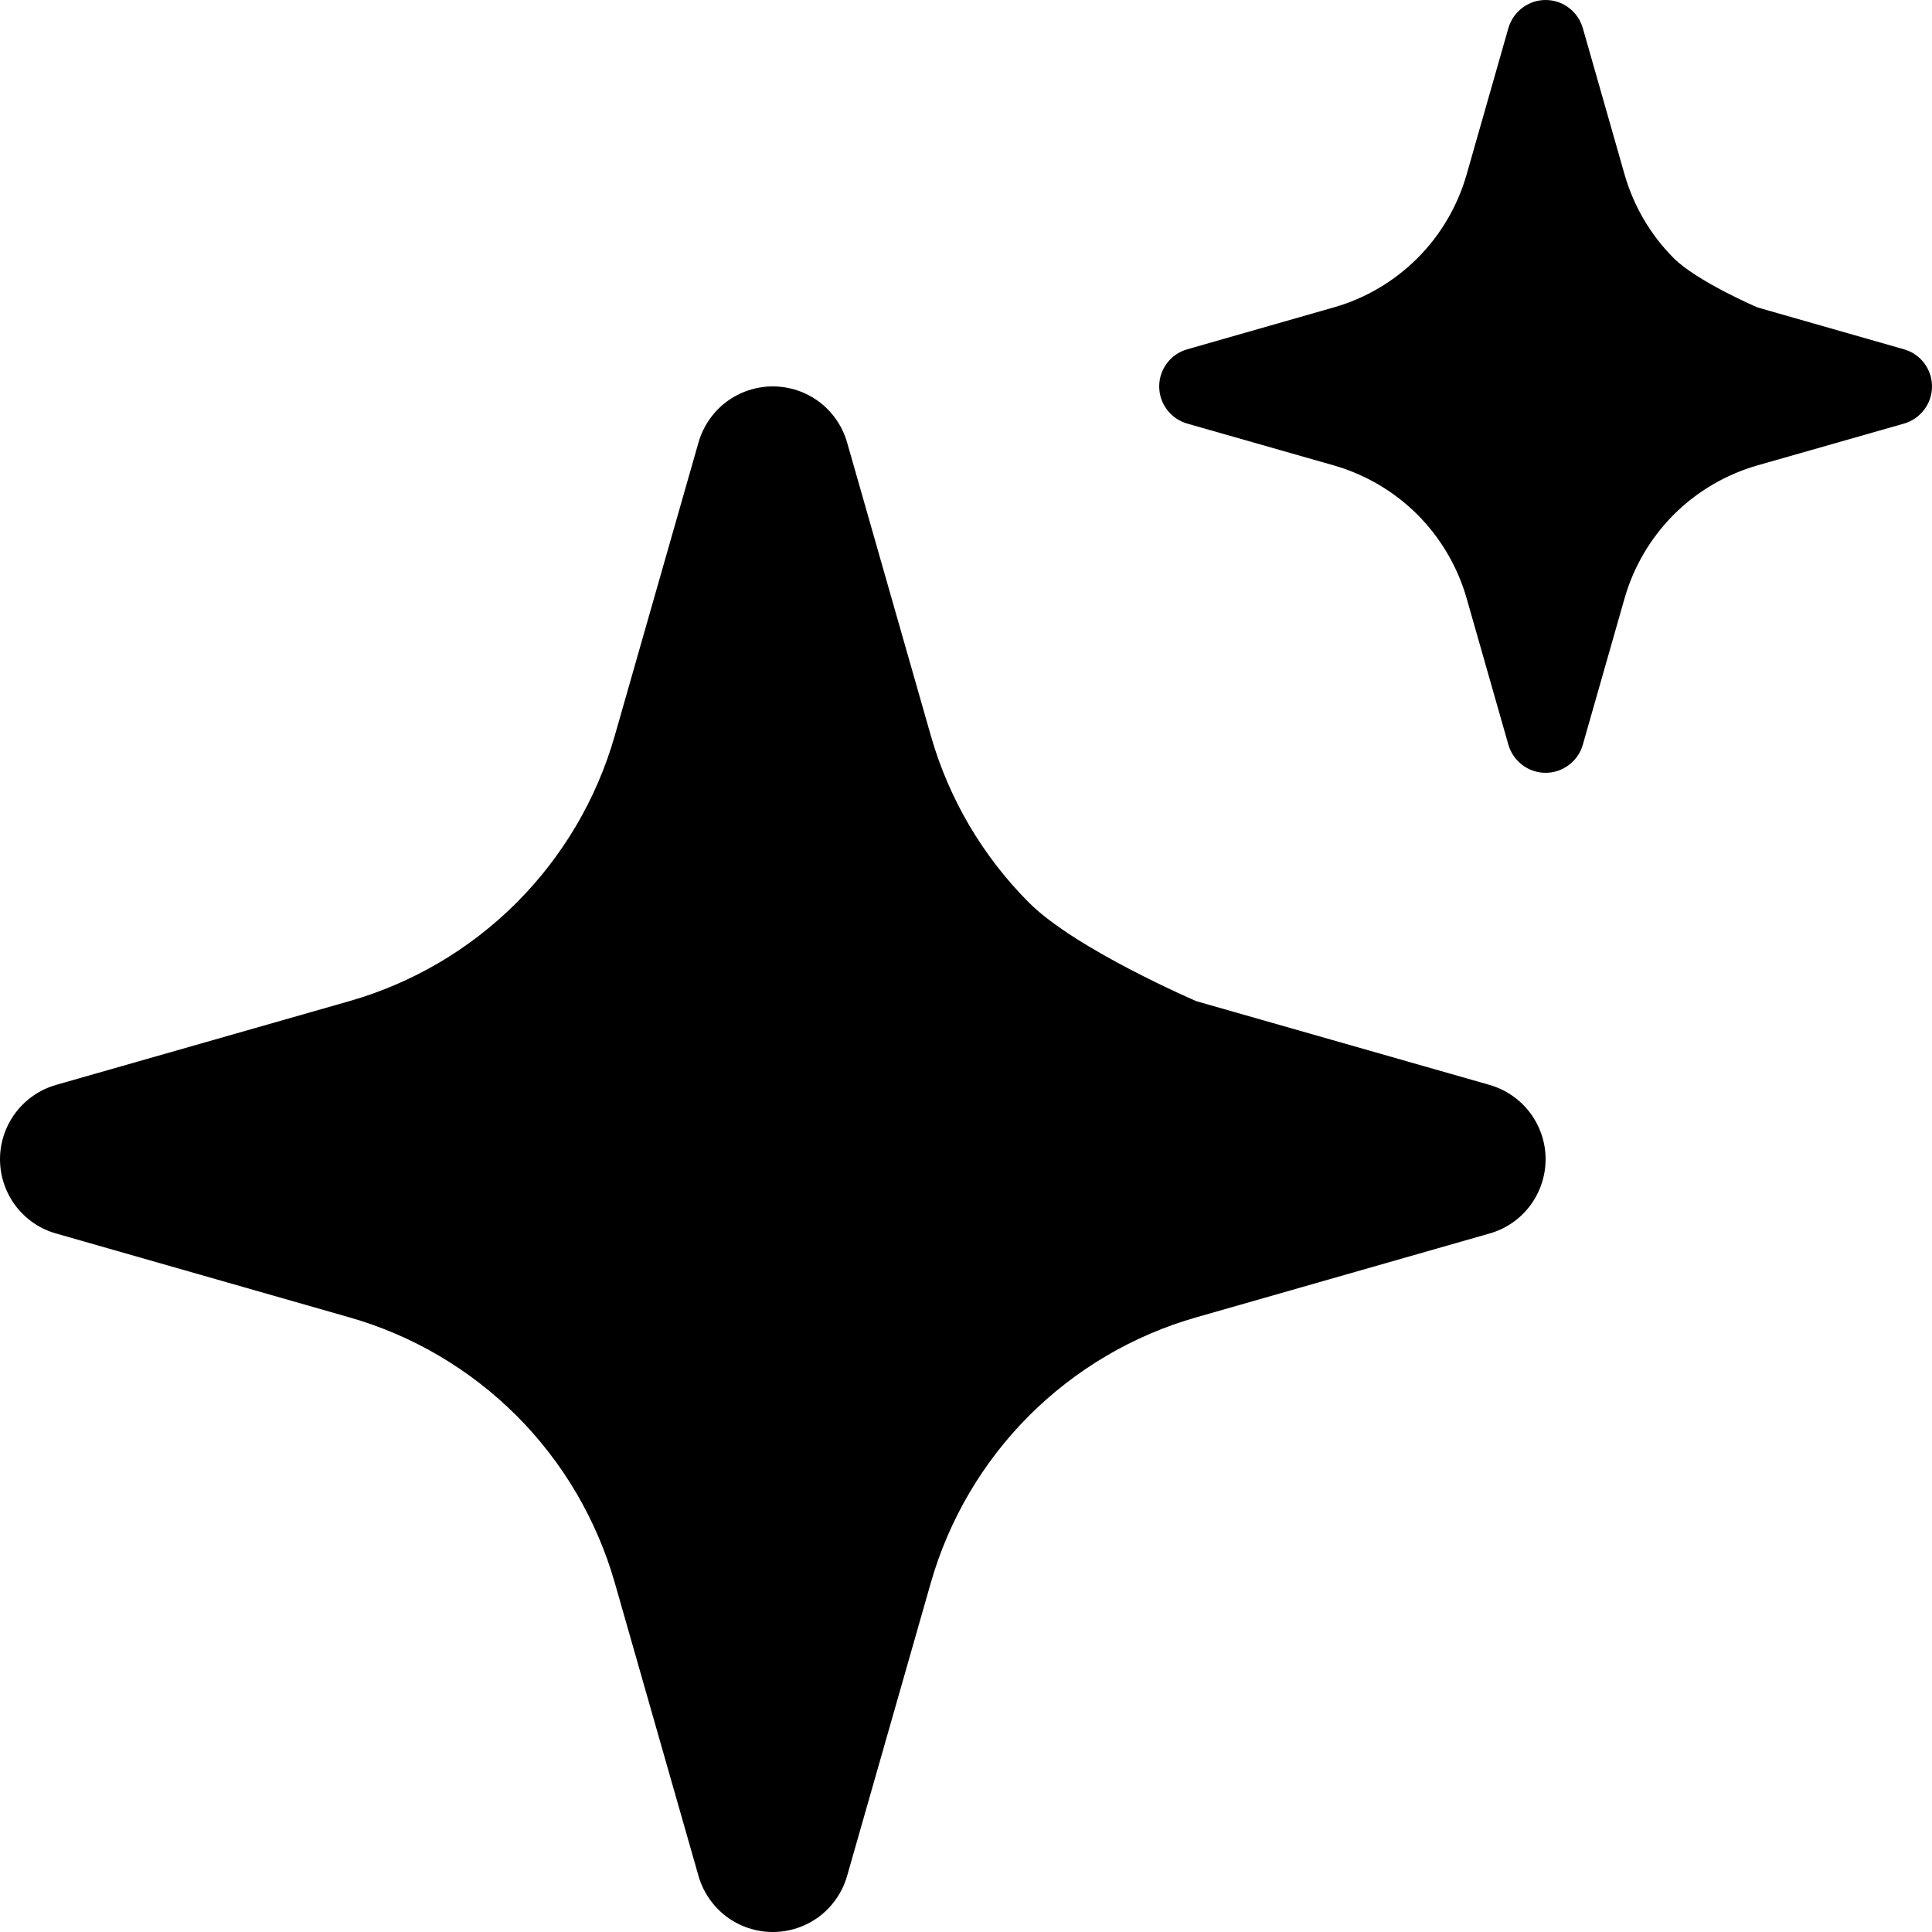 <svg xmlns="http://www.w3.org/2000/svg" viewBox="0 0 20 20" fill="none">
<path fill-rule="evenodd" clip-rule="evenodd" d="M8 4C8.174 4 8.343 4.057 8.482 4.161C8.62 4.266 8.721 4.413 8.769 4.58L9.636 7.616C9.823 8.27 10.173 8.865 10.654 9.346C11.135 9.827 12.384 10.364 12.384 10.364L15.42 11.231C15.587 11.279 15.734 11.38 15.839 11.519C15.943 11.658 16 11.826 16 12C16 12.174 15.943 12.343 15.839 12.482C15.734 12.621 15.587 12.722 15.42 12.769L12.384 13.637C11.73 13.823 11.135 14.174 10.654 14.654C10.173 15.135 9.823 15.731 9.636 16.384L8.769 19.42C8.721 19.587 8.62 19.734 8.482 19.839C8.343 19.943 8.174 20 8 20C7.826 20 7.657 19.943 7.518 19.839C7.38 19.734 7.279 19.587 7.231 19.42L6.364 16.384C6.177 15.731 5.827 15.135 5.346 14.654C4.865 14.174 4.27 13.823 3.616 13.637L0.58 12.769C0.413 12.722 0.266 12.621 0.161 12.482C0.057 12.343 0 12.174 0 12C0 11.826 0.057 11.658 0.161 11.519C0.266 11.38 0.413 11.279 0.58 11.231L3.616 10.364C4.27 10.177 4.865 9.827 5.346 9.346C5.827 8.865 6.177 8.27 6.364 7.616L7.231 4.58C7.279 4.413 7.38 4.266 7.518 4.161C7.657 4.057 7.826 4 8 4Z" fill="currentColor"></path>
<path fill-rule="evenodd" clip-rule="evenodd" d="M16 0C16.087 1.79205e-05 16.172 0.028 16.241 0.081C16.31 0.133 16.361 0.207 16.385 0.29L16.818 1.808C16.912 2.135 17.087 2.433 17.327 2.673C17.567 2.913 18.192 3.182 18.192 3.182L19.71 3.616C19.794 3.64 19.867 3.69 19.919 3.759C19.972 3.829 20 3.913 20 4C20 4.087 19.972 4.172 19.919 4.241C19.867 4.31 19.794 4.361 19.71 4.385L18.192 4.818C17.865 4.912 17.567 5.087 17.327 5.327C17.087 5.568 16.912 5.865 16.818 6.192L16.385 7.71C16.361 7.794 16.31 7.867 16.241 7.919C16.171 7.972 16.087 8 16 8C15.913 8 15.829 7.972 15.759 7.919C15.69 7.867 15.639 7.794 15.615 7.71L15.182 6.192C15.088 5.865 14.913 5.568 14.673 5.327C14.432 5.087 14.135 4.912 13.808 4.818L12.29 4.385C12.206 4.361 12.133 4.31 12.081 4.241C12.028 4.172 12 4.087 12 4C12 3.913 12.028 3.829 12.081 3.759C12.133 3.69 12.206 3.64 12.29 3.616L13.808 3.182C14.135 3.089 14.432 2.913 14.673 2.673C14.913 2.433 15.088 2.135 15.182 1.808L15.615 0.29C15.639 0.207 15.69 0.133 15.759 0.081C15.829 0.028 15.913 1.79205e-05 16 0Z" fill="currentColor"></path>
</svg>
